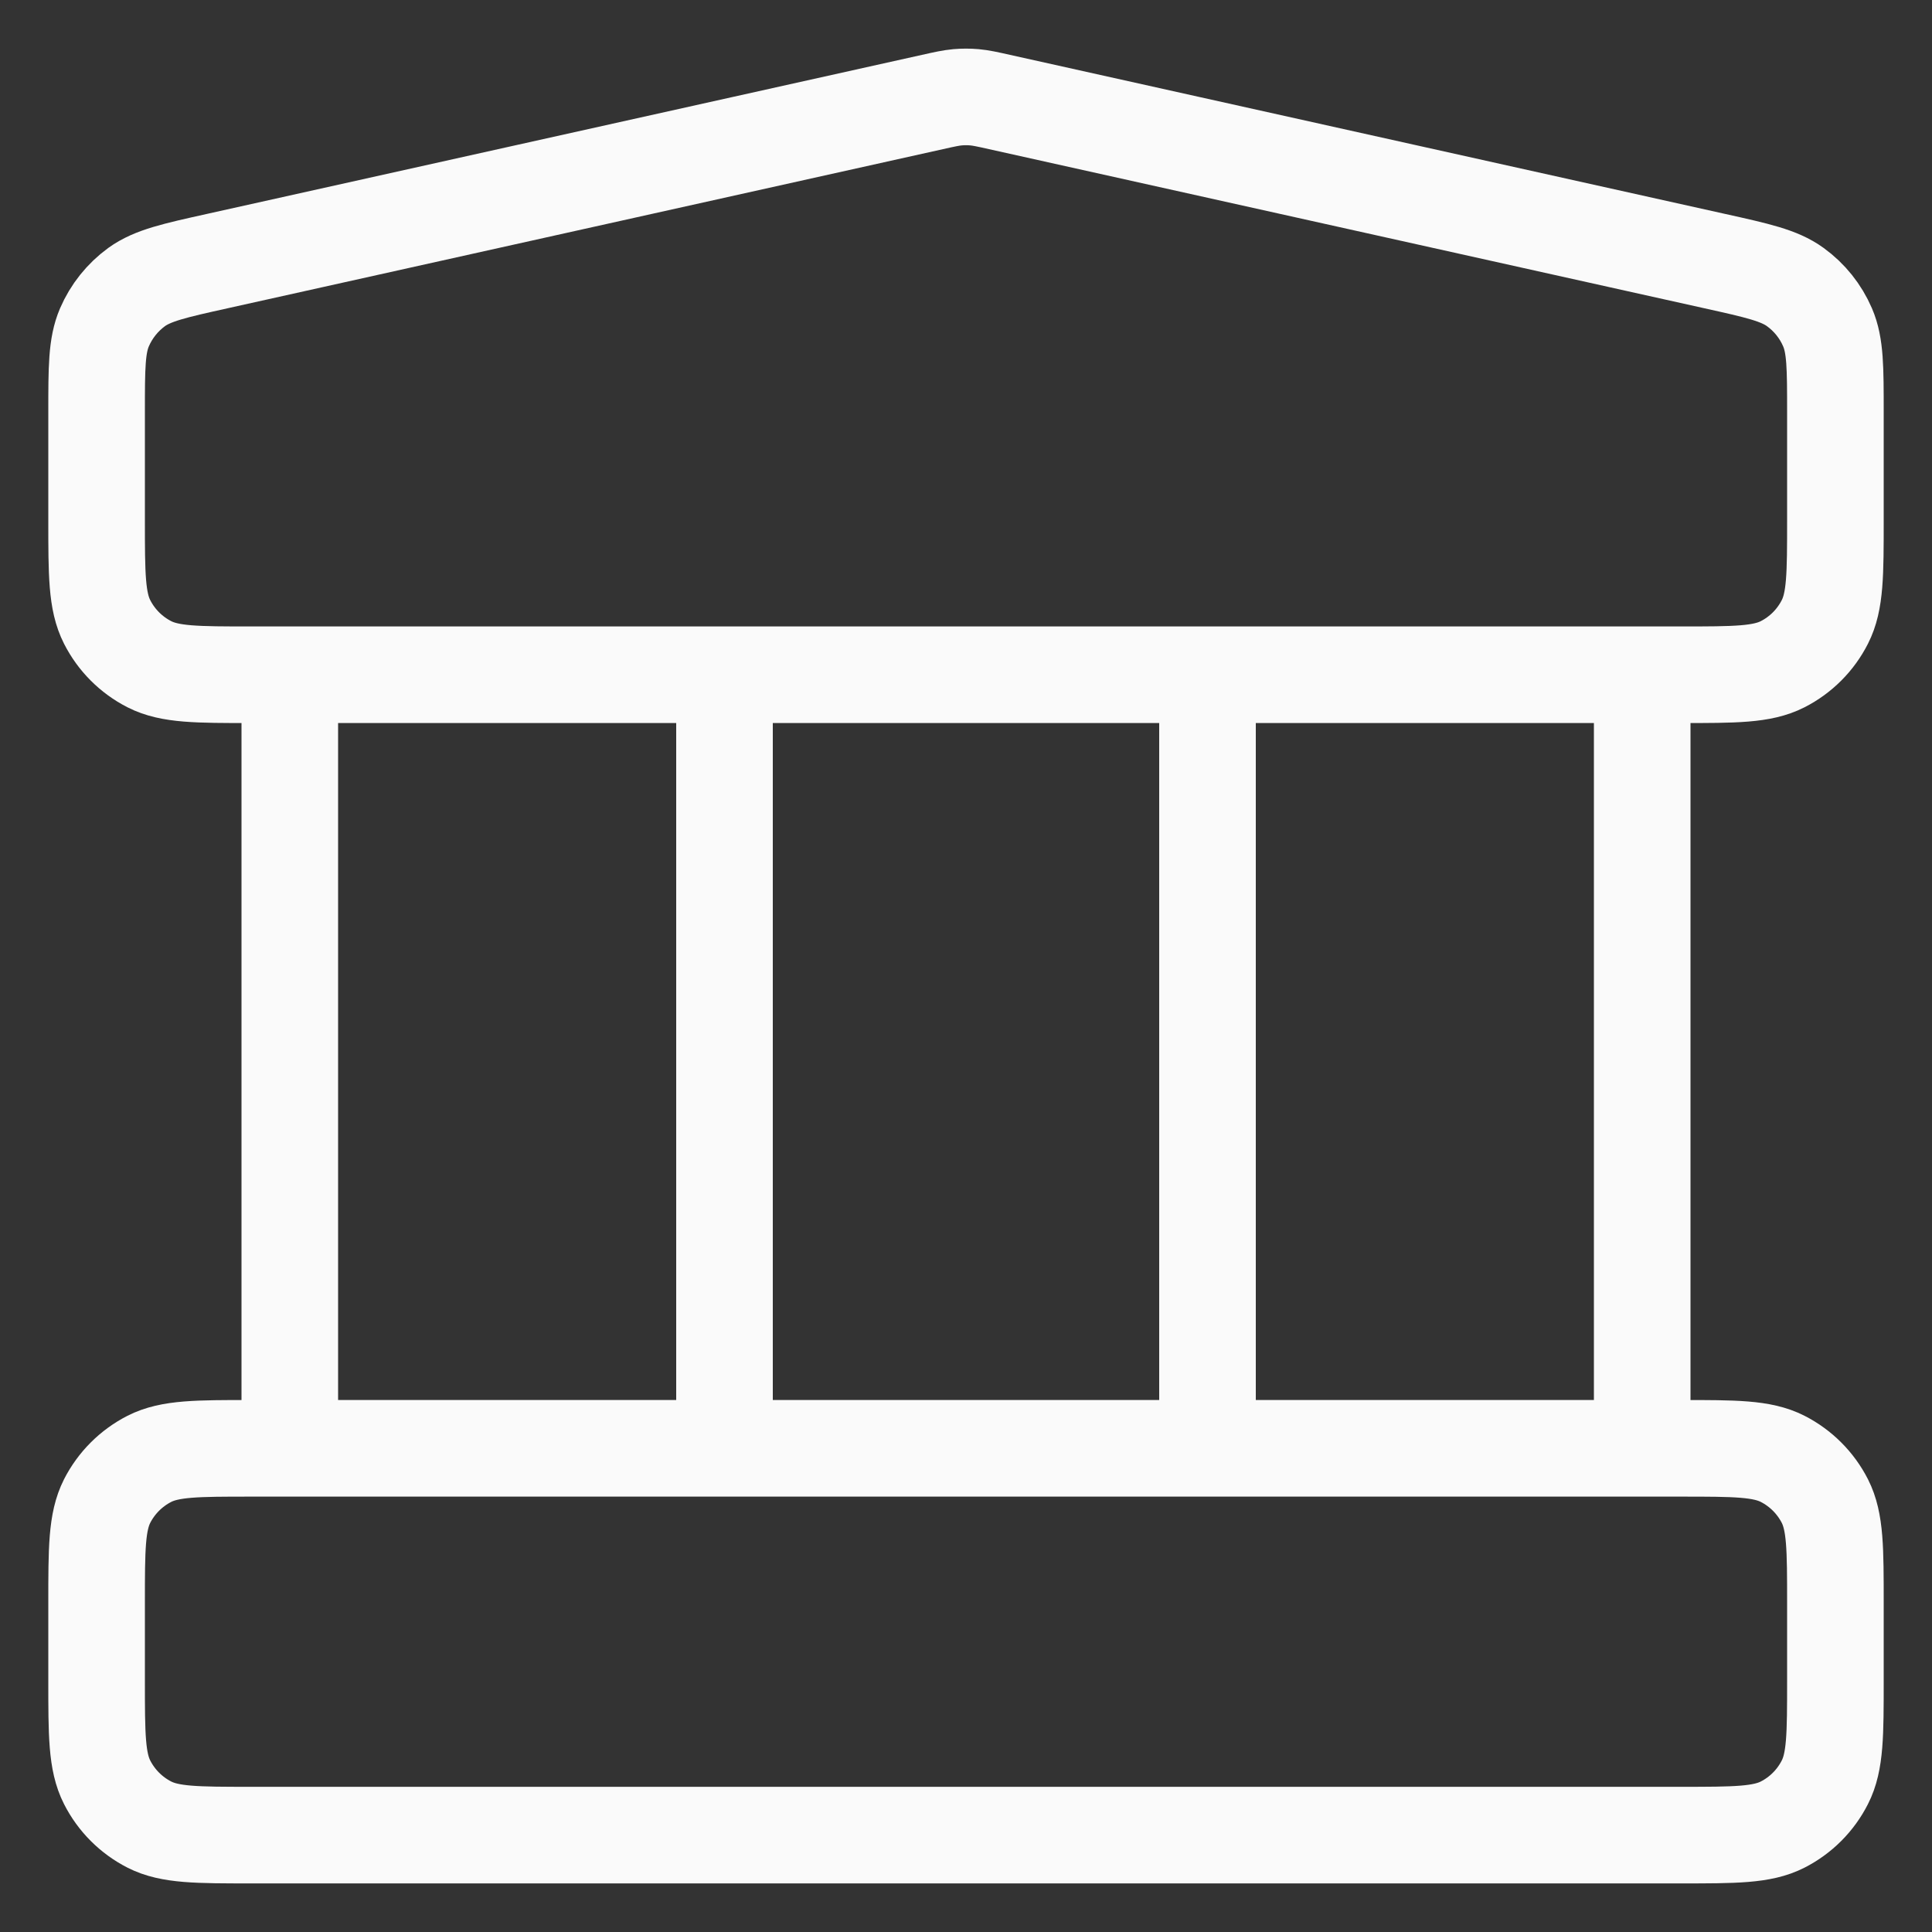 <svg width="20" height="20" viewBox="0 0 20 20" fill="none" xmlns="http://www.w3.org/2000/svg">
<rect x="0" y="0" width="20" height="20" fill="#333333" stroke="none"/>
<path d="M3 6.985V14.993M7.5 6.985V14.993M12.5 6.985V14.993M17 6.985V14.993M1 16.595L1 17.395C1 17.956 1 18.236 1.109 18.45C1.205 18.639 1.358 18.792 1.546 18.888C1.76 18.997 2.04 18.997 2.6 18.997H17.4C17.96 18.997 18.24 18.997 18.454 18.888C18.642 18.792 18.795 18.639 18.891 18.45C19 18.236 19 17.956 19 17.395V16.595C19 16.034 19 15.754 18.891 15.539C18.795 15.351 18.642 15.198 18.454 15.102C18.24 14.993 17.96 14.993 17.4 14.993H2.6C2.04 14.993 1.76 14.993 1.546 15.102C1.358 15.198 1.205 15.351 1.109 15.539C1 15.754 1 16.034 1 16.595ZM9.653 1.056L2.253 2.702C1.806 2.801 1.582 2.851 1.415 2.971C1.268 3.078 1.153 3.222 1.081 3.389C1 3.578 1 3.807 1 4.265L1 5.383C1 5.944 1 6.224 1.109 6.438C1.205 6.627 1.358 6.78 1.546 6.876C1.76 6.985 2.04 6.985 2.6 6.985H17.4C17.96 6.985 18.24 6.985 18.454 6.876C18.642 6.78 18.795 6.627 18.891 6.438C19 6.224 19 5.944 19 5.383V4.265C19 3.807 19 3.578 18.919 3.389C18.847 3.222 18.732 3.078 18.584 2.971C18.418 2.851 18.194 2.801 17.747 2.702L10.347 1.056C10.218 1.027 10.153 1.013 10.087 1.007C10.029 1.002 9.971 1.002 9.913 1.007C9.847 1.013 9.782 1.027 9.653 1.056Z" stroke="#FAFAFA" strokeWidth="1.3" strokLinecap="round" strokLinejoin="round"/>
</svg>
